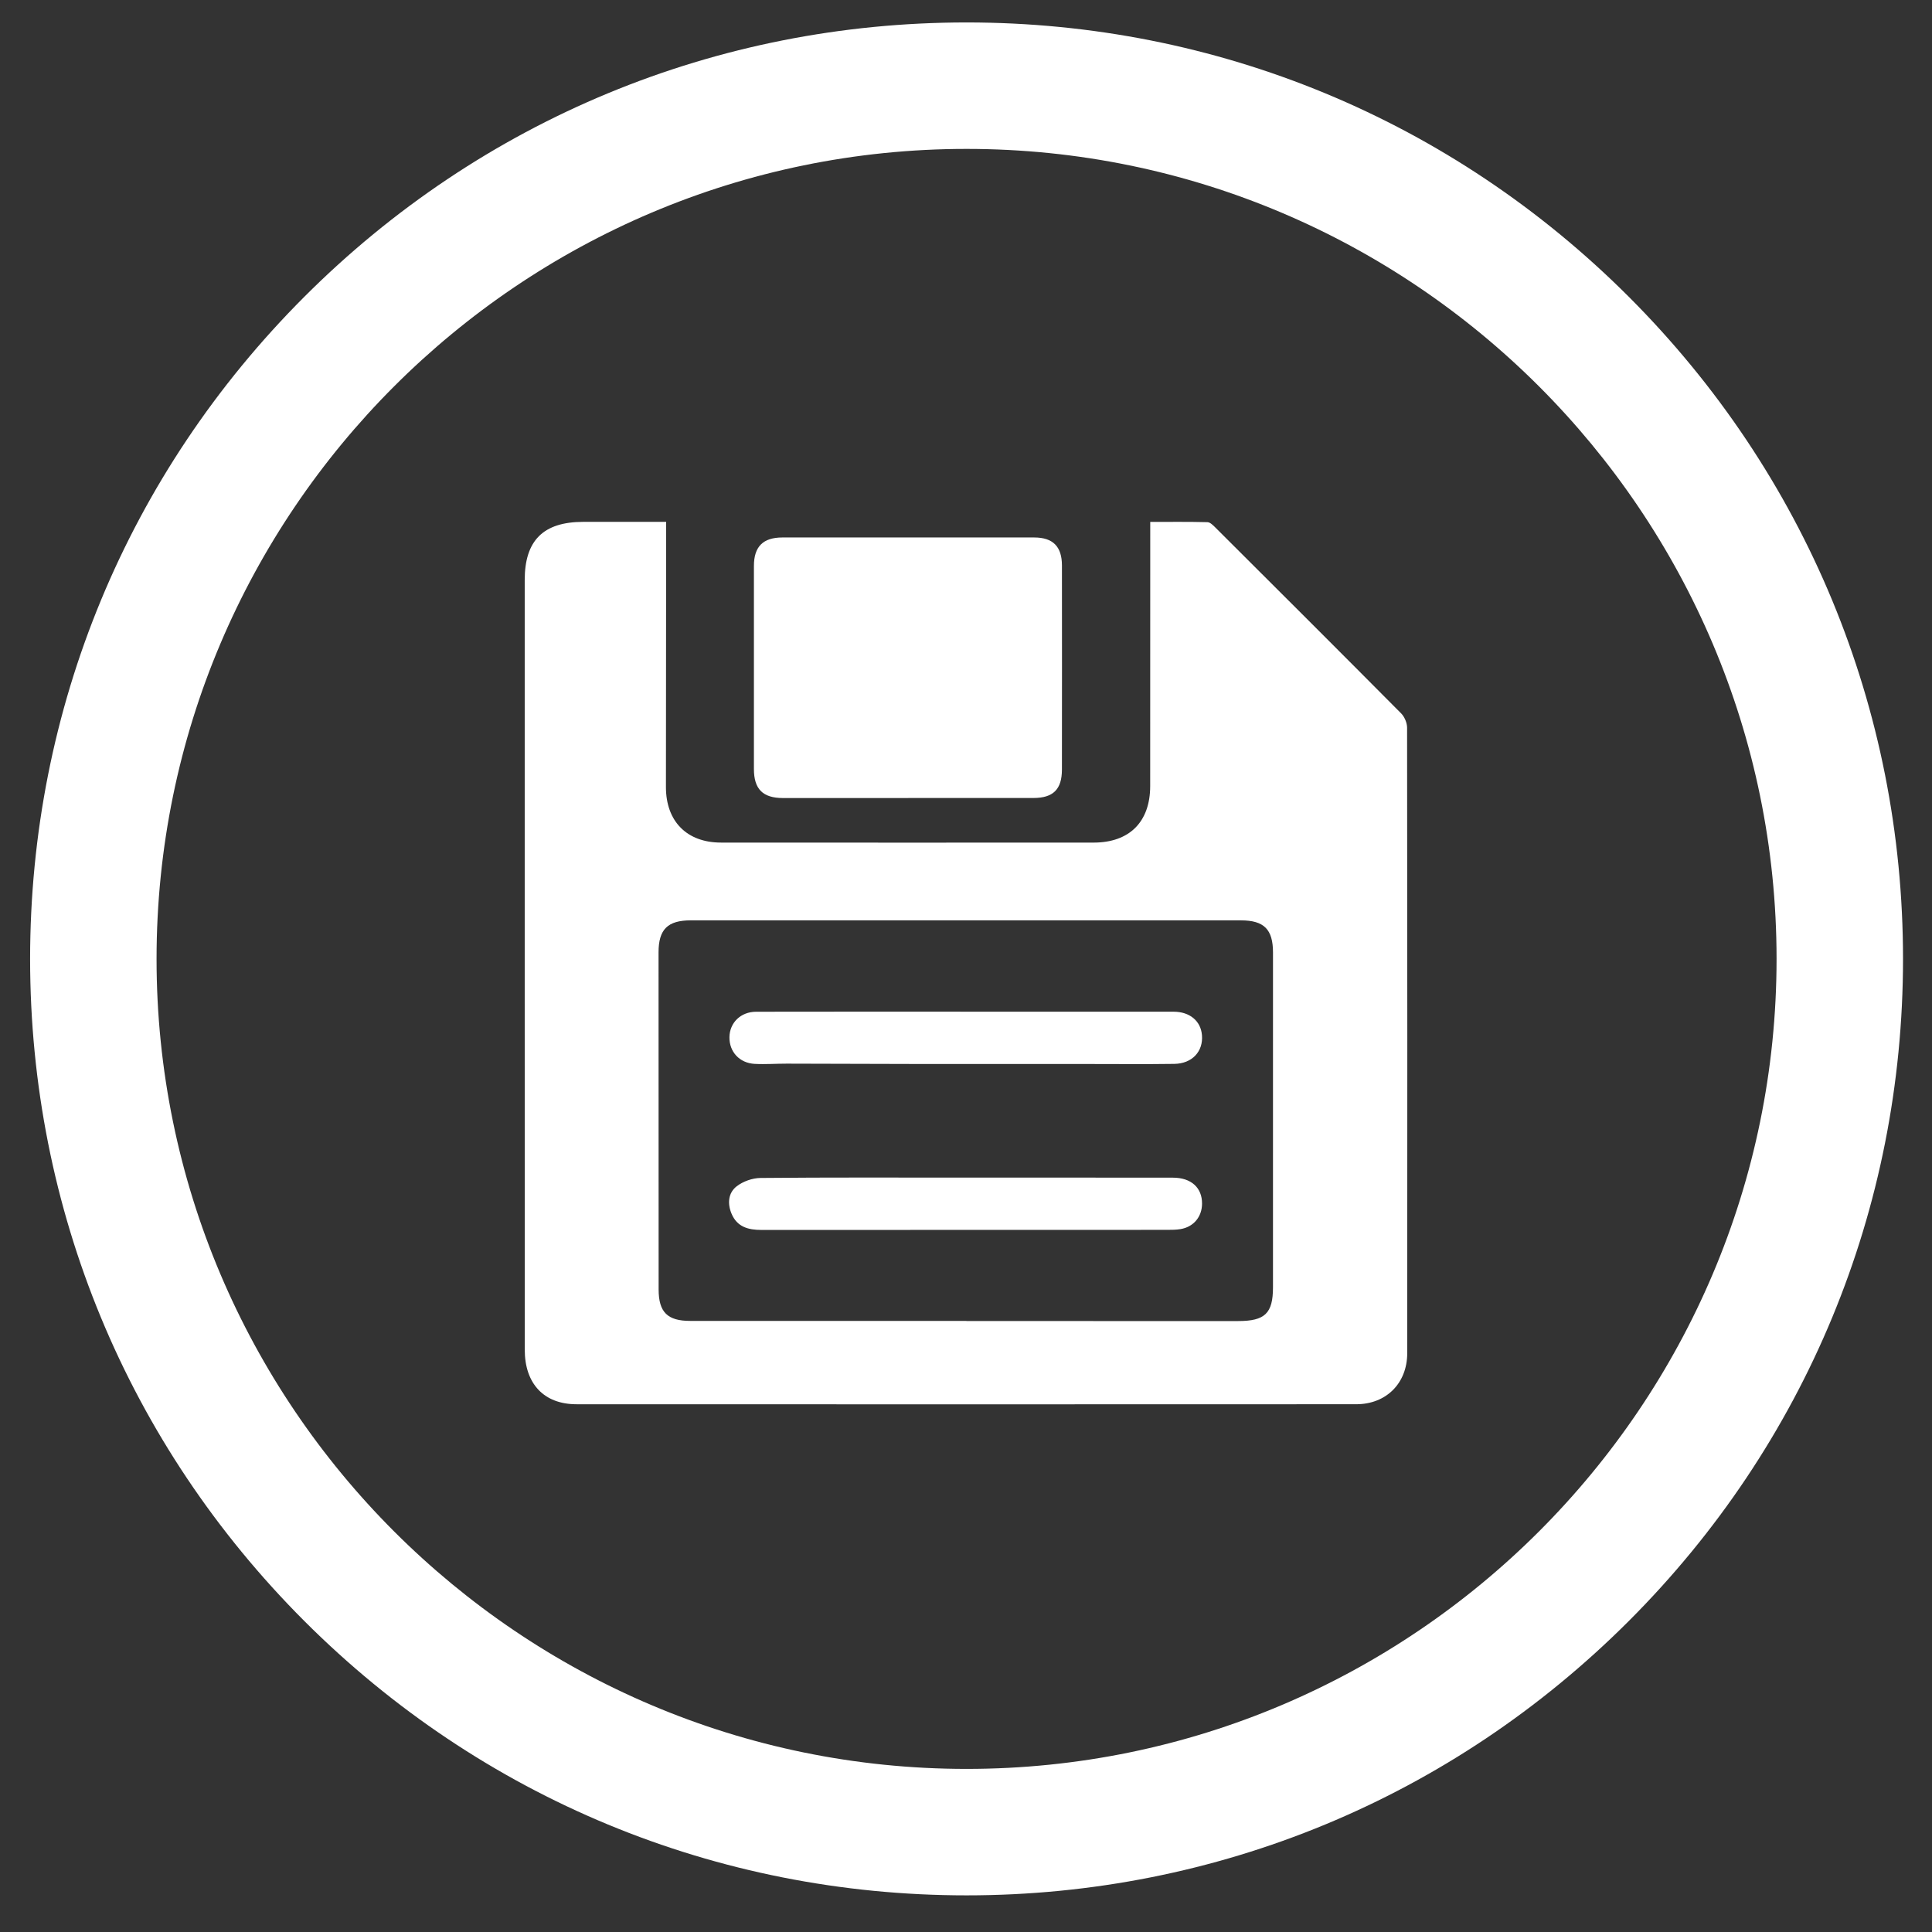 <?xml version="1.0" encoding="utf-8"?>
<!-- Generator: Adobe Illustrator 16.0.0, SVG Export Plug-In . SVG Version: 6.00 Build 0)  -->
<!DOCTYPE svg PUBLIC "-//W3C//DTD SVG 1.1//EN" "http://www.w3.org/Graphics/SVG/1.1/DTD/svg11.dtd">
<svg version="1.1" id="Ebene_1" xmlns="http://www.w3.org/2000/svg" xmlns:xlink="http://www.w3.org/1999/xlink" x="0px" y="0px"
	 width="600px" height="600px" viewBox="0 0 600 600" enable-background="new 0 0 600 600" xml:space="preserve">
<rect x="0" y="0" width="600" height="600" fill="#333333" stroke="none"/>
<path fill="#FFFFFF" d="M300.174,588.621c-77.682,0-150.714-30.251-205.645-85.181C39.601,448.511,9.35,375.479,9.35,297.796
	c0-77.683,30.251-150.715,85.18-205.645c54.93-54.929,127.963-85.18,205.645-85.18c77.681,0,150.714,30.251,205.644,85.18
	c54.929,54.93,85.181,127.962,85.181,205.645c0,77.682-30.252,150.714-85.181,205.644
	C450.889,558.37,377.855,588.621,300.174,588.621z M300.174,46.242c-138.707,0-251.554,112.847-251.554,251.554
	S161.467,549.35,300.174,549.35c138.707,0,251.553-112.846,251.553-251.553S438.881,46.242,300.174,46.242z"/>
<g>
	<path fill-rule="evenodd" clip-rule="evenodd" fill="#FFFFFF" d="M206.874,162.065c0,2.362,0.001,4.291,0,6.221
		c-0.021,25.373-0.04,50.746-0.063,76.119c-0.01,10.656,6.475,17.261,17.097,17.267c38.577,0.023,77.154,0.027,115.73,0.005
		c11.128-0.006,17.552-6.445,17.562-17.543c0.022-25.947,0.014-51.895,0.018-77.842c0-1.246,0-2.493,0-4.207
		c6.129,0,11.948-0.069,17.761,0.077c0.84,0.021,1.762,0.962,2.464,1.661c19.261,19.207,38.52,38.416,57.684,57.718
		c1.062,1.069,1.854,2.944,1.856,4.446c0.086,64.753,0.087,129.507,0.045,194.26c-0.007,9.328-6.524,15.847-15.844,15.852
		c-80.712,0.036-161.425,0.04-242.137,0.005c-10.12-0.005-16.077-6.356-16.083-16.938c-0.027-39.036-0.011-78.071-0.011-117.106
		c0-40.644-0.001-81.288,0-121.931c0.002-12.299,5.783-18.046,18.178-18.062C189.495,162.057,197.859,162.065,206.874,162.065z
		 M300.118,410.22c0,0.015,0,0.029,0,0.043c28.126,0,56.252-0.001,84.379,0.002c8.352,0,10.837-2.387,10.839-10.481
		c0.006-34.656,0.008-69.312,0.005-103.968c0-7.192-2.778-9.987-9.958-9.988c-56.941-0.006-113.883-0.009-170.824-0.006
		c-7.213,0.001-10.04,2.788-10.042,9.963c-0.006,34.888,0.003,69.775,0.026,104.663c0.005,7.079,2.753,9.771,9.818,9.771
		C242.948,410.221,271.533,410.22,300.118,410.22z"/>
	<path fill-rule="evenodd" clip-rule="evenodd" fill="#FFFFFF" d="M282.061,247.845c-12.973,0-25.946,0.015-38.92-0.007
		c-6.259-0.01-9.004-2.774-9.007-9.046c-0.012-21.01-0.013-42.021,0.002-63.031c0.002-6.003,2.826-8.841,8.852-8.845
		c26.062-0.02,52.124-0.02,78.186,0.001c5.831,0.004,8.614,2.805,8.622,8.696c0.024,21.125,0.022,42.25-0.004,63.375
		c-0.008,6.143-2.701,8.823-8.811,8.835c-12.973,0.024-25.946,0.007-38.921,0.007C282.061,247.835,282.061,247.84,282.061,247.845z"
		/>
	<path fill-rule="evenodd" clip-rule="evenodd" fill="#FFFFFF" d="M299.826,314.184c21.545,0,43.088-0.01,64.634,0.008
		c5.023,0.003,8.441,2.86,8.819,7.261c0.436,5.081-3.042,8.87-8.596,8.946c-9.166,0.128-18.335,0.032-27.502,0.035
		c-16.278,0.003-32.557,0.025-48.835,0.006c-14.671-0.018-29.341-0.089-44.012-0.115c-3.325-0.007-6.66,0.251-9.973,0.071
		c-4.735-0.256-7.911-3.786-7.826-8.33c0.083-4.477,3.518-7.853,8.294-7.861C256.495,314.159,278.161,314.184,299.826,314.184z"/>
	<path fill-rule="evenodd" clip-rule="evenodd" fill="#FFFFFF" d="M299.884,365.719c21.46,0.003,42.919-0.016,64.379,0.016
		c5.684,0.009,9.075,3.117,9.044,8.089c-0.025,4.086-2.645,7.228-6.708,7.89c-1.348,0.22-2.74,0.229-4.111,0.229
		c-42.002,0.011-84.004-0.005-126.005,0.028c-4.083,0.003-7.552-0.911-9.289-5.032c-1.33-3.156-1.051-6.469,1.576-8.514
		c1.978-1.54,4.907-2.573,7.424-2.597C257.422,365.629,278.653,365.714,299.884,365.719z"/>
</g>
</svg>
